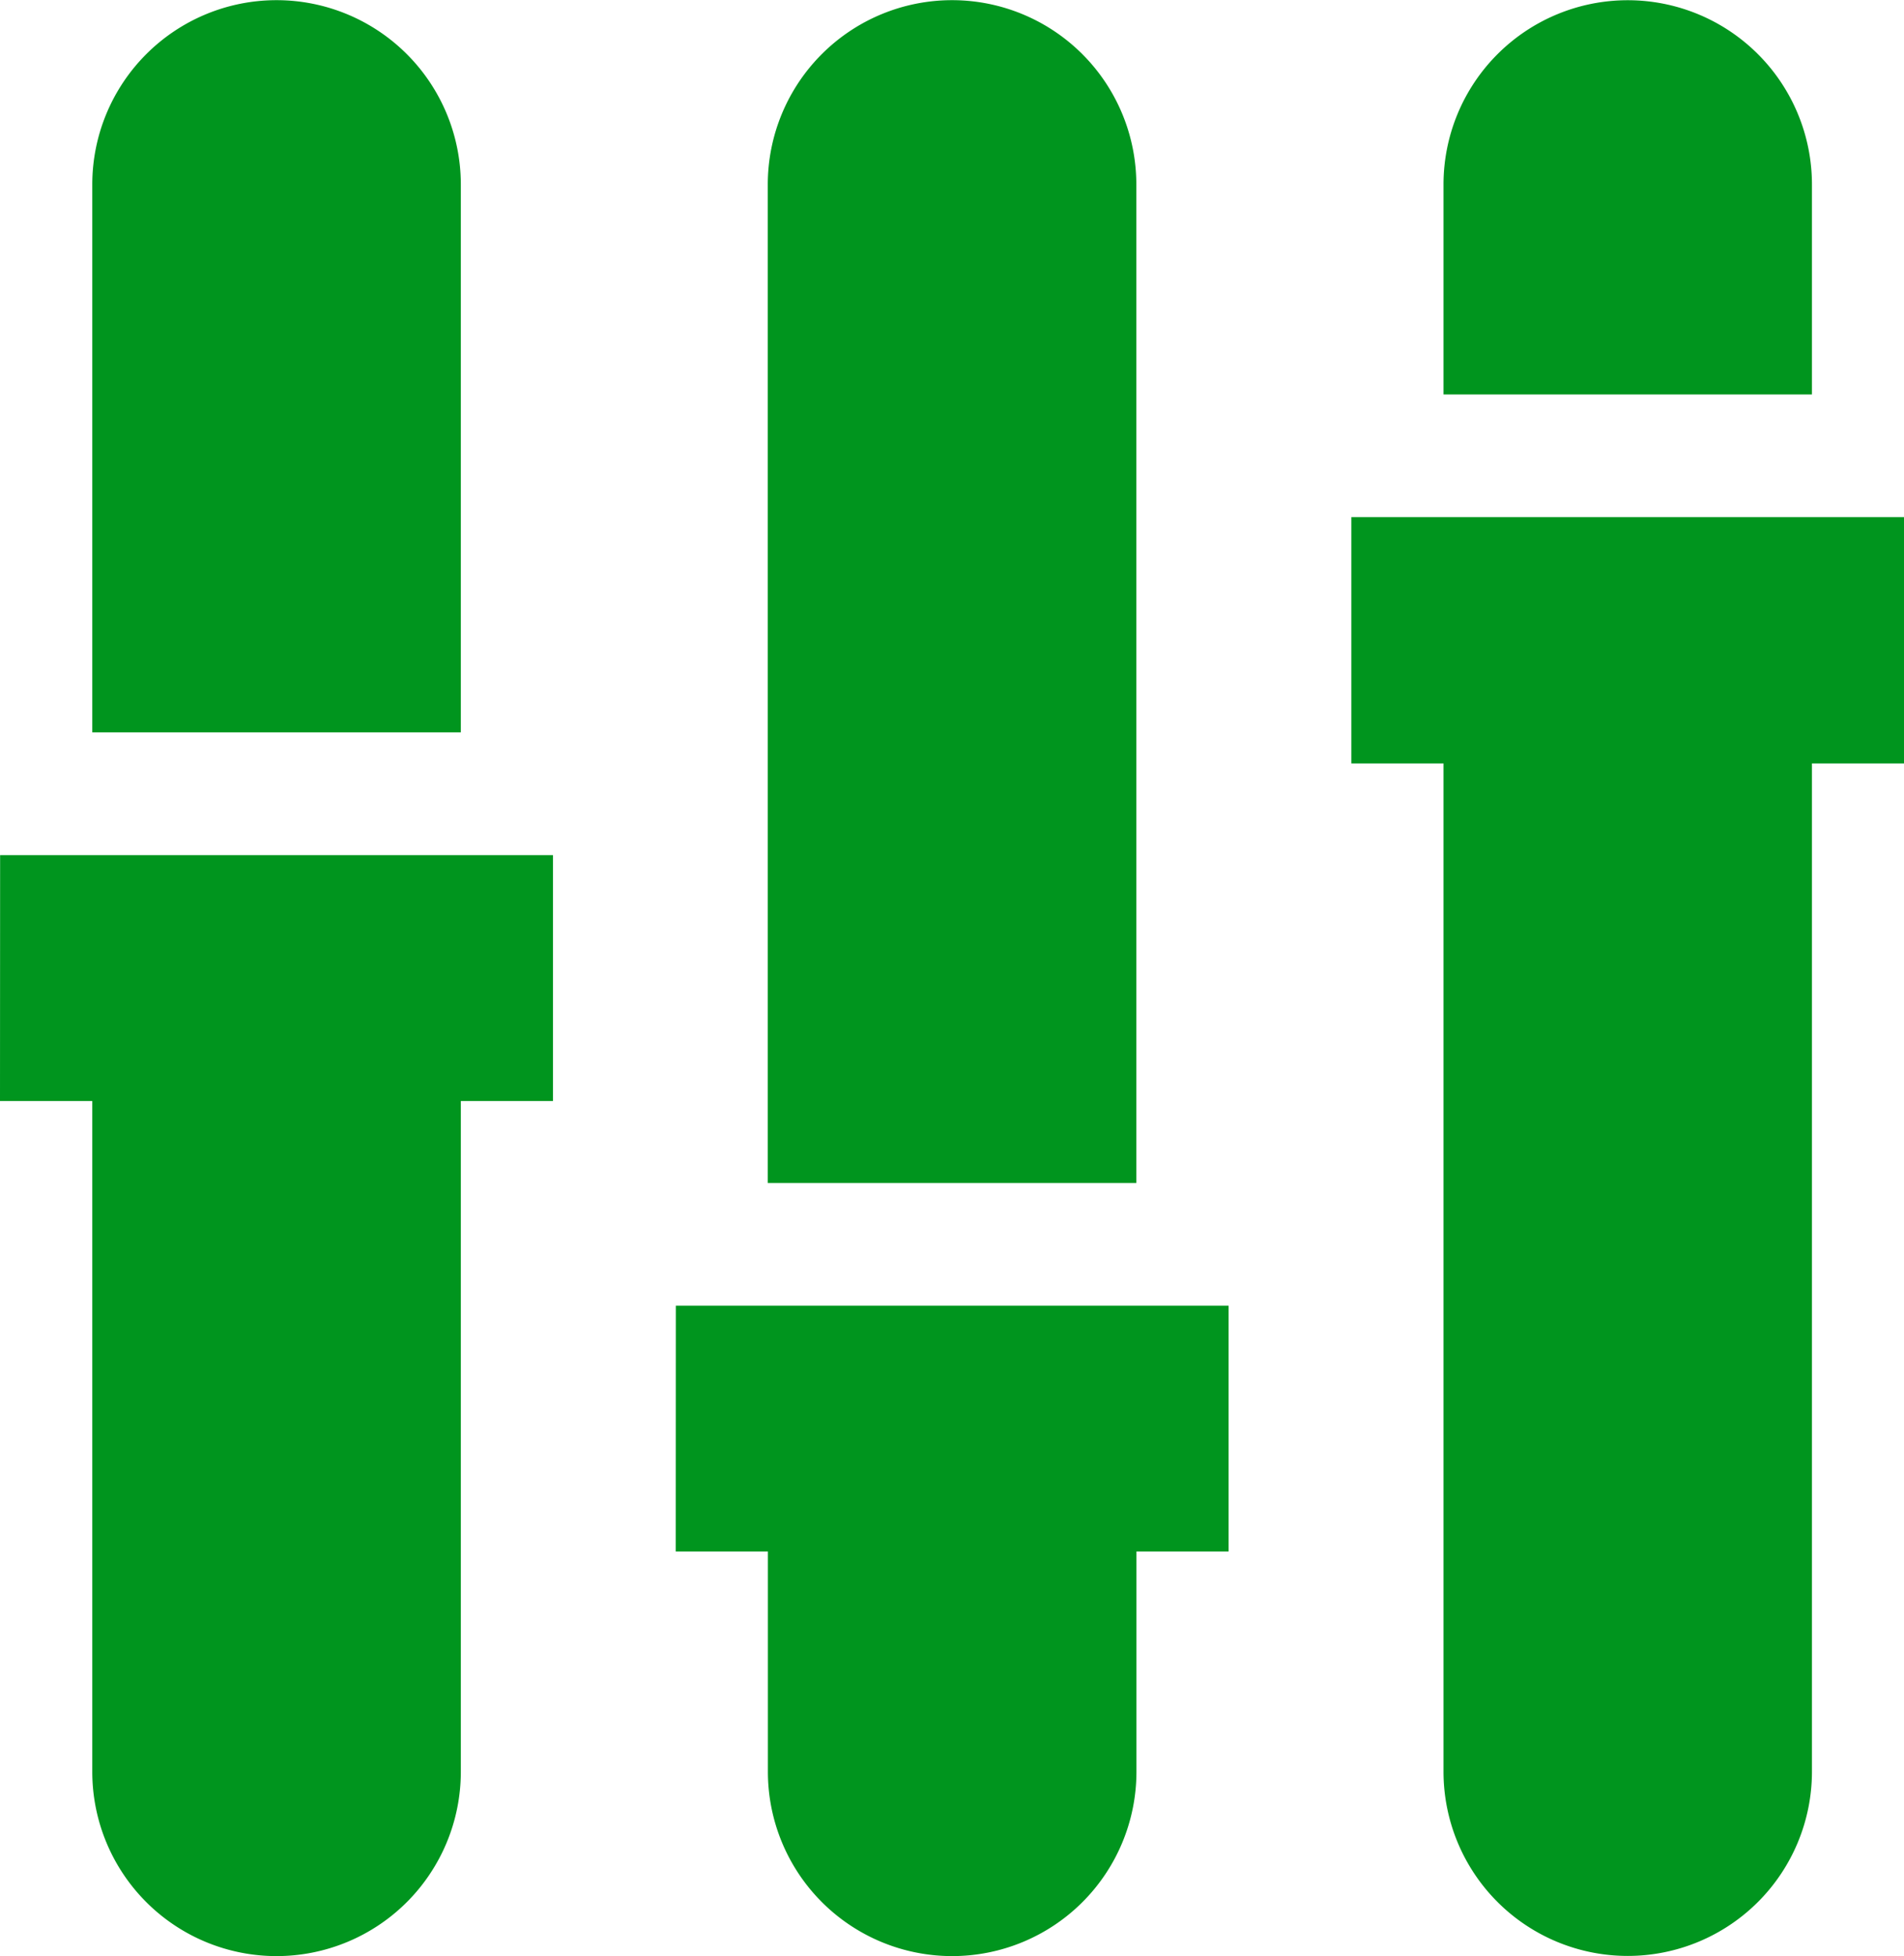 <svg xmlns="http://www.w3.org/2000/svg" width="16.816" height="17.268" viewBox="0 0 16.816 17.268">
  <g id="Group_6581" data-name="Group 6581" transform="translate(0)">
    <path id="Path_100798" data-name="Path 100798" d="M730.911,88.6a1.627,1.627,0,0,0-3.255,0v4.836h3.255Z" transform="translate(-726.841 -86.971)" fill="#00951e"/>
    <path id="Path_100799" data-name="Path 100799" d="M725.951,104.943h.815v5.921a1.627,1.627,0,0,0,3.255,0v-5.921h.814v-2.17h-4.883Z" transform="translate(-725.951 -95.224)" fill="#00951e"/>
    <path id="Path_100800" data-name="Path 100800" d="M743.4,88.6a1.627,1.627,0,0,0-3.255,0v8.814H743.4Z" transform="translate(-733.364 -86.971)" fill="#00951e"/>
    <path id="Path_100801" data-name="Path 100801" d="M738.443,113.27h.814v1.944a1.627,1.627,0,0,0,3.255,0V113.27h.814V111.1h-4.882Z" transform="translate(-732.475 -99.574)" fill="#00951e"/>
    <path id="Path_100802" data-name="Path 100802" d="M755.891,88.6a1.627,1.627,0,0,0-3.254,0v1.853h3.254Z" transform="translate(-739.888 -86.971)" fill="#00951e"/>
    <path id="Path_100803" data-name="Path 100803" d="M755.815,96.526h-4.881V98.7h.814v8.9a1.627,1.627,0,1,0,3.254,0V98.7h.814Z" transform="translate(-738.999 -91.961)" fill="#00951e"/>
  </g>
</svg>
